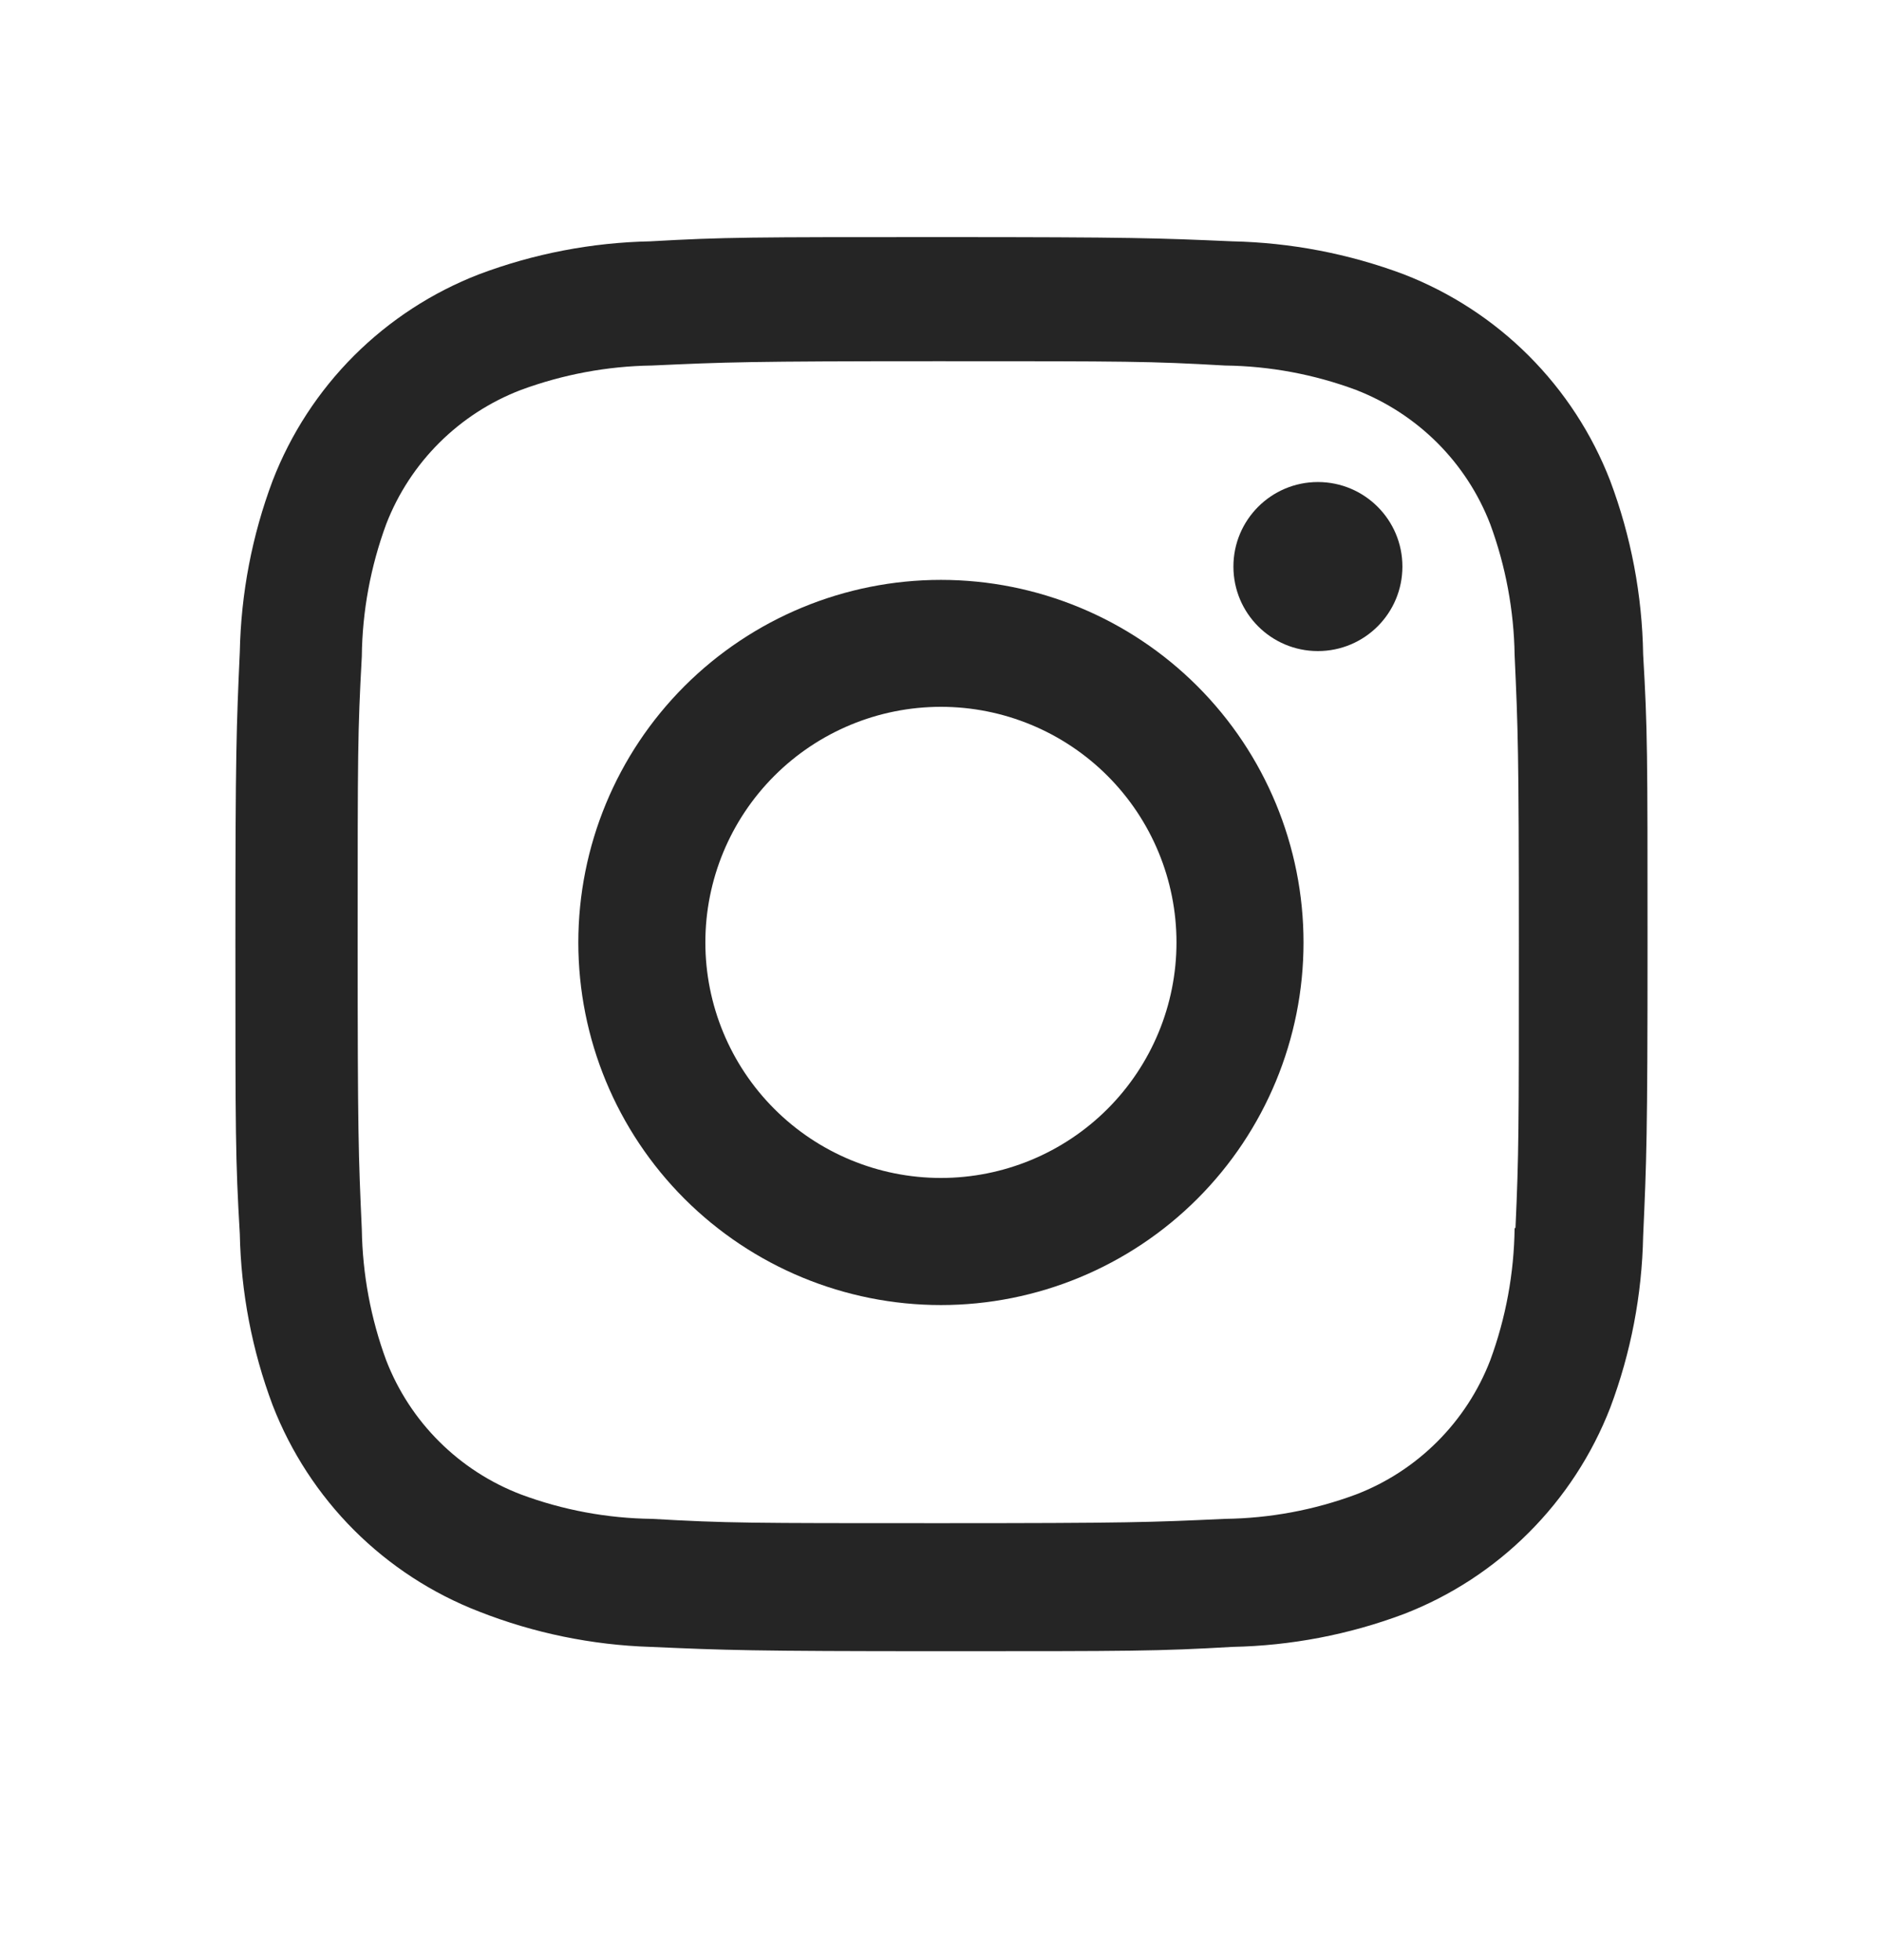 <svg width="24" height="25" viewBox="0 0 24 25" fill="none" xmlns="http://www.w3.org/2000/svg">
<path d="M11.999 7.396C10.773 7.396 9.597 7.884 8.729 8.751C7.862 9.618 7.375 10.794 7.375 12.021C7.375 13.247 7.862 14.423 8.729 15.29C9.597 16.157 10.773 16.645 11.999 16.645C13.225 16.645 14.402 16.157 15.269 15.29C16.136 14.423 16.623 13.247 16.623 12.021C16.623 10.794 16.136 9.618 15.269 8.751C14.402 7.884 13.225 7.396 11.999 7.396ZM11.999 15.024C11.202 15.024 10.438 14.707 9.875 14.144C9.311 13.58 8.995 12.816 8.995 12.02C8.995 11.223 9.311 10.459 9.875 9.895C10.438 9.332 11.202 9.015 11.999 9.015C12.796 9.015 13.56 9.332 14.123 9.895C14.687 10.459 15.003 11.223 15.003 12.02C15.003 12.816 14.687 13.58 14.123 14.144C13.56 14.707 12.796 15.024 11.999 15.024Z" fill="#252525"/>
<path d="M16.806 8.304C17.402 8.304 17.884 7.822 17.884 7.226C17.884 6.631 17.402 6.148 16.806 6.148C16.211 6.148 15.729 6.631 15.729 7.226C15.729 7.822 16.211 8.304 16.806 8.304Z" fill="#252525"/>
<path d="M20.533 6.13C20.302 5.533 19.948 4.99 19.494 4.536C19.041 4.083 18.498 3.73 17.9 3.498C17.2 3.236 16.461 3.094 15.714 3.078C14.751 3.036 14.446 3.024 12.004 3.024C9.562 3.024 9.249 3.024 8.294 3.078C7.547 3.093 6.809 3.235 6.11 3.498C5.512 3.729 4.969 4.083 4.515 4.536C4.062 4.989 3.708 5.532 3.477 6.13C3.214 6.83 3.073 7.569 3.058 8.316C3.015 9.278 3.002 9.583 3.002 12.026C3.002 14.468 3.002 14.779 3.058 15.736C3.073 16.484 3.214 17.222 3.477 17.923C3.709 18.521 4.063 19.064 4.516 19.517C4.97 19.97 5.513 20.324 6.111 20.555C6.808 20.829 7.547 20.981 8.296 21.005C9.259 21.047 9.564 21.06 12.006 21.06C14.448 21.06 14.761 21.06 15.716 21.005C16.463 20.99 17.202 20.849 17.902 20.586C18.5 20.355 19.043 20.001 19.496 19.547C19.949 19.094 20.303 18.551 20.535 17.953C20.798 17.253 20.939 16.515 20.954 15.767C20.997 14.805 21.01 14.5 21.01 12.057C21.01 9.614 21.01 9.304 20.954 8.347C20.942 7.59 20.8 6.84 20.533 6.13ZM19.315 15.662C19.308 16.239 19.203 16.81 19.004 17.35C18.854 17.739 18.624 18.092 18.329 18.387C18.034 18.682 17.681 18.912 17.292 19.061C16.757 19.26 16.192 19.365 15.622 19.372C14.672 19.416 14.404 19.427 11.968 19.427C9.53 19.427 9.281 19.427 8.313 19.372C7.743 19.365 7.178 19.26 6.644 19.061C6.254 18.912 5.899 18.683 5.603 18.388C5.307 18.094 5.076 17.74 4.925 17.35C4.728 16.816 4.623 16.251 4.614 15.681C4.571 14.731 4.561 14.463 4.561 12.027C4.561 9.59 4.561 9.341 4.614 8.372C4.62 7.796 4.726 7.226 4.925 6.685C5.23 5.896 5.855 5.275 6.644 4.973C7.179 4.776 7.743 4.67 8.313 4.662C9.264 4.619 9.531 4.607 11.968 4.607C14.405 4.607 14.655 4.607 15.622 4.662C16.192 4.669 16.757 4.774 17.292 4.973C17.681 5.124 18.034 5.354 18.329 5.648C18.624 5.943 18.854 6.296 19.004 6.685C19.201 7.22 19.306 7.785 19.315 8.354C19.358 9.305 19.369 9.572 19.369 12.009C19.369 14.445 19.369 14.707 19.326 15.663H19.315V15.662Z" fill="#252525"/>
</svg>

